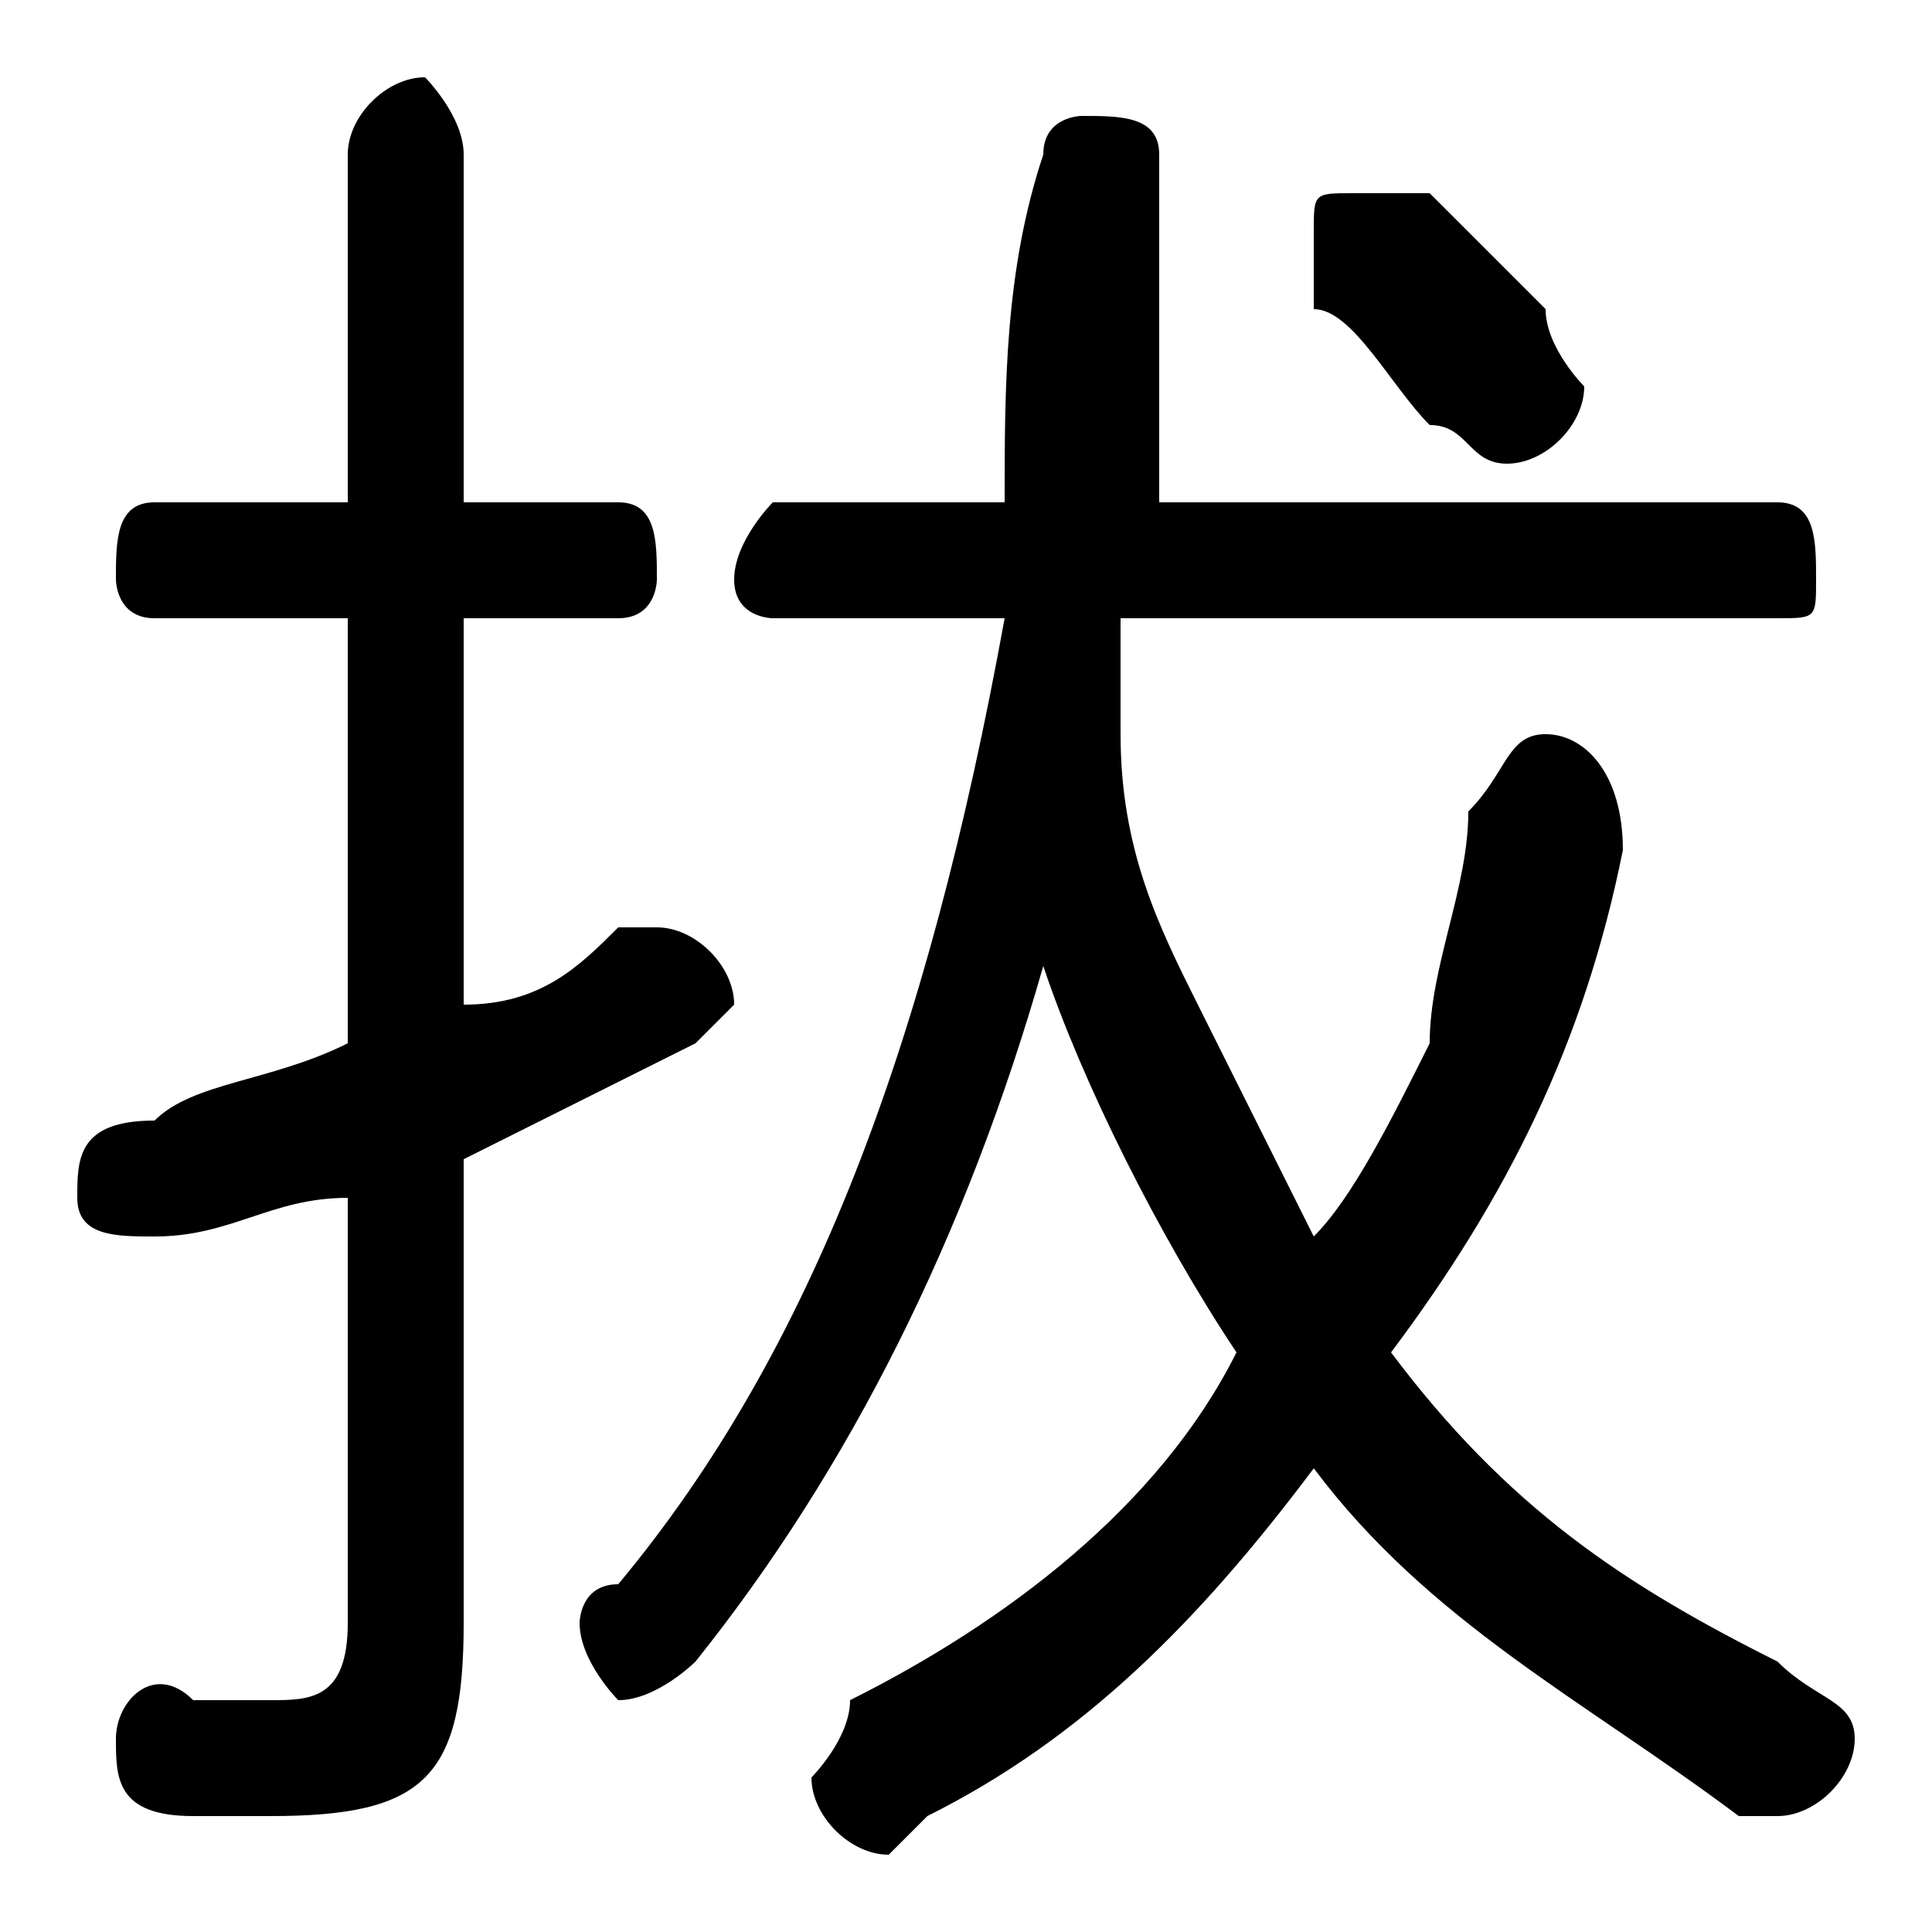 <svg xmlns="http://www.w3.org/2000/svg" viewBox="0 -44.0 50.0 50.0">
    <rect x="0" y="-44.0" width="50.0" height="50.0" fill="#808080" stroke="none"/>
    <g transform="scale(1, -1)">
        <!-- ボディの枠 -->
        <rect x="0" y="-6.0" width="50.0" height="50.0"
            stroke="white" fill="white"/>
        <!-- グリフ座標系の原点 -->
        <circle cx="0" cy="0" r="5" fill="white"/>
        <!-- グリフのアウトライン -->
        <g style="fill:black;stroke:#000000;stroke-width:0;stroke-linecap:round;stroke-linejoin:round;">
        <path d="M 46.0 28.0 C 47.0 28.0 47.0 28.0 47.0 29.0 C 47.0 30.0 47.0 31.0 46.0 31.0 L 30.0 31.0 C 30.0 34.0 30.0 37.0 30.0 40.0 C 30.0 41.0 29.0 41.0 28.0 41.0 C 28.0 41.0 27.0 41.0 27.0 40.0 C 26.0 37.0 26.0 34.0 26.0 31.0 L 20.0 31.0 C 20.0 31.0 19.0 30.0 19.0 29.0 C 19.0 28.0 20.0 28.0 20.0 28.0 L 26.0 28.0 C 24.0 17.0 21.0 9.0 16.0 3.0 C 15.0 3.0 15.0 2.0 15.0 2.0 C 15.0 1.0 16.0 0.0 16.0 0.0 C 17.0 0.0 18.0 1.0 18.0 1.0 C 22.0 6.0 25.0 12.0 27.0 19.0 C 28.0 16.0 30.0 12.0 32.0 9.0 C 30.0 5.0 26.0 2.0 22.0 -0.0 C 22.0 -1.0 21.0 -2.0 21.0 -2.0 C 21.0 -3.0 22.0 -4.0 23.0 -4.0 C 23.0 -4.0 24.0 -3.0 24.0 -3.0 C 28.0 -1.0 31.0 2.0 34.0 6.0 C 37.0 2.0 41.0 -0.0 45.0 -3.0 C 45.0 -3.0 45.0 -3.0 46.0 -3.0 C 47.0 -3.0 48.0 -2.0 48.0 -1.0 C 48.0 -0.0 47.0 0.0 46.0 1.0 C 42.0 3.0 39.0 5.0 36.0 9.0 C 39.0 13.0 41.0 17.0 42.0 22.0 C 42.0 24.0 41.0 25.0 40.0 25.0 C 39.0 25.0 39.0 24.0 38.0 23.0 C 38.0 21.0 37.0 19.0 37.0 17.0 C 36.0 15.0 35.0 13.0 34.0 12.0 C 33.0 14.0 32.0 16.0 31.0 18.0 C 30.0 20.0 29.0 22.0 29.0 25.0 C 29.0 26.0 29.0 27.0 29.0 28.0 Z M 12.0 14.0 C 14.0 15.0 16.0 16.0 18.0 17.0 C 18.0 17.0 19.0 18.0 19.0 18.0 C 19.0 19.0 18.0 20.0 17.0 20.0 C 17.0 20.0 17.0 20.0 16.0 20.0 C 15.0 19.0 14.0 18.0 12.0 18.0 L 12.0 28.0 L 16.0 28.0 C 17.0 28.0 17.0 29.0 17.0 29.0 C 17.0 30.0 17.0 31.0 16.0 31.0 L 12.0 31.0 L 12.0 40.0 C 12.0 41.0 11.0 42.0 11.0 42.0 C 10.0 42.0 9.0 41.0 9.0 40.0 L 9.0 31.0 L 4.0 31.0 C 3.0 31.0 3.0 30.0 3.0 29.0 C 3.0 29.0 3.0 28.0 4.0 28.0 L 9.0 28.0 L 9.0 17.0 C 7.0 16.0 5.0 16.0 4.0 15.0 C 2.0 15.0 2.0 14.0 2.0 13.0 C 2.0 12.0 3.0 12.0 4.0 12.0 C 4.0 12.0 4.0 12.0 4.0 12.0 C 6.0 12.0 7.0 13.0 9.0 13.0 L 9.0 2.0 C 9.0 0.0 8.0 0.0 7.0 0.0 C 7.0 0.0 6.0 0.0 5.0 0.0 C 4.0 1.0 3.0 -0.0 3.0 -1.0 C 3.0 -2.0 3.0 -3.0 5.0 -3.0 C 6.0 -3.0 7.0 -3.0 7.0 -3.0 C 11.0 -3.0 12.0 -2.0 12.0 2.0 Z M 34.0 36.0 C 35.0 36.0 36.0 34.0 37.0 33.0 C 38.0 33.0 38.0 32.0 39.0 32.0 C 40.0 32.0 41.0 33.0 41.0 34.0 C 41.0 34.0 40.0 35.0 40.0 36.0 C 39.0 37.0 38.0 38.0 37.0 39.0 C 36.0 39.0 36.0 39.0 35.0 39.0 C 34.0 39.0 34.0 39.0 34.0 38.0 C 34.0 37.0 34.0 37.0 34.0 36.0 Z"/>
    </g>
    </g>
</svg>
